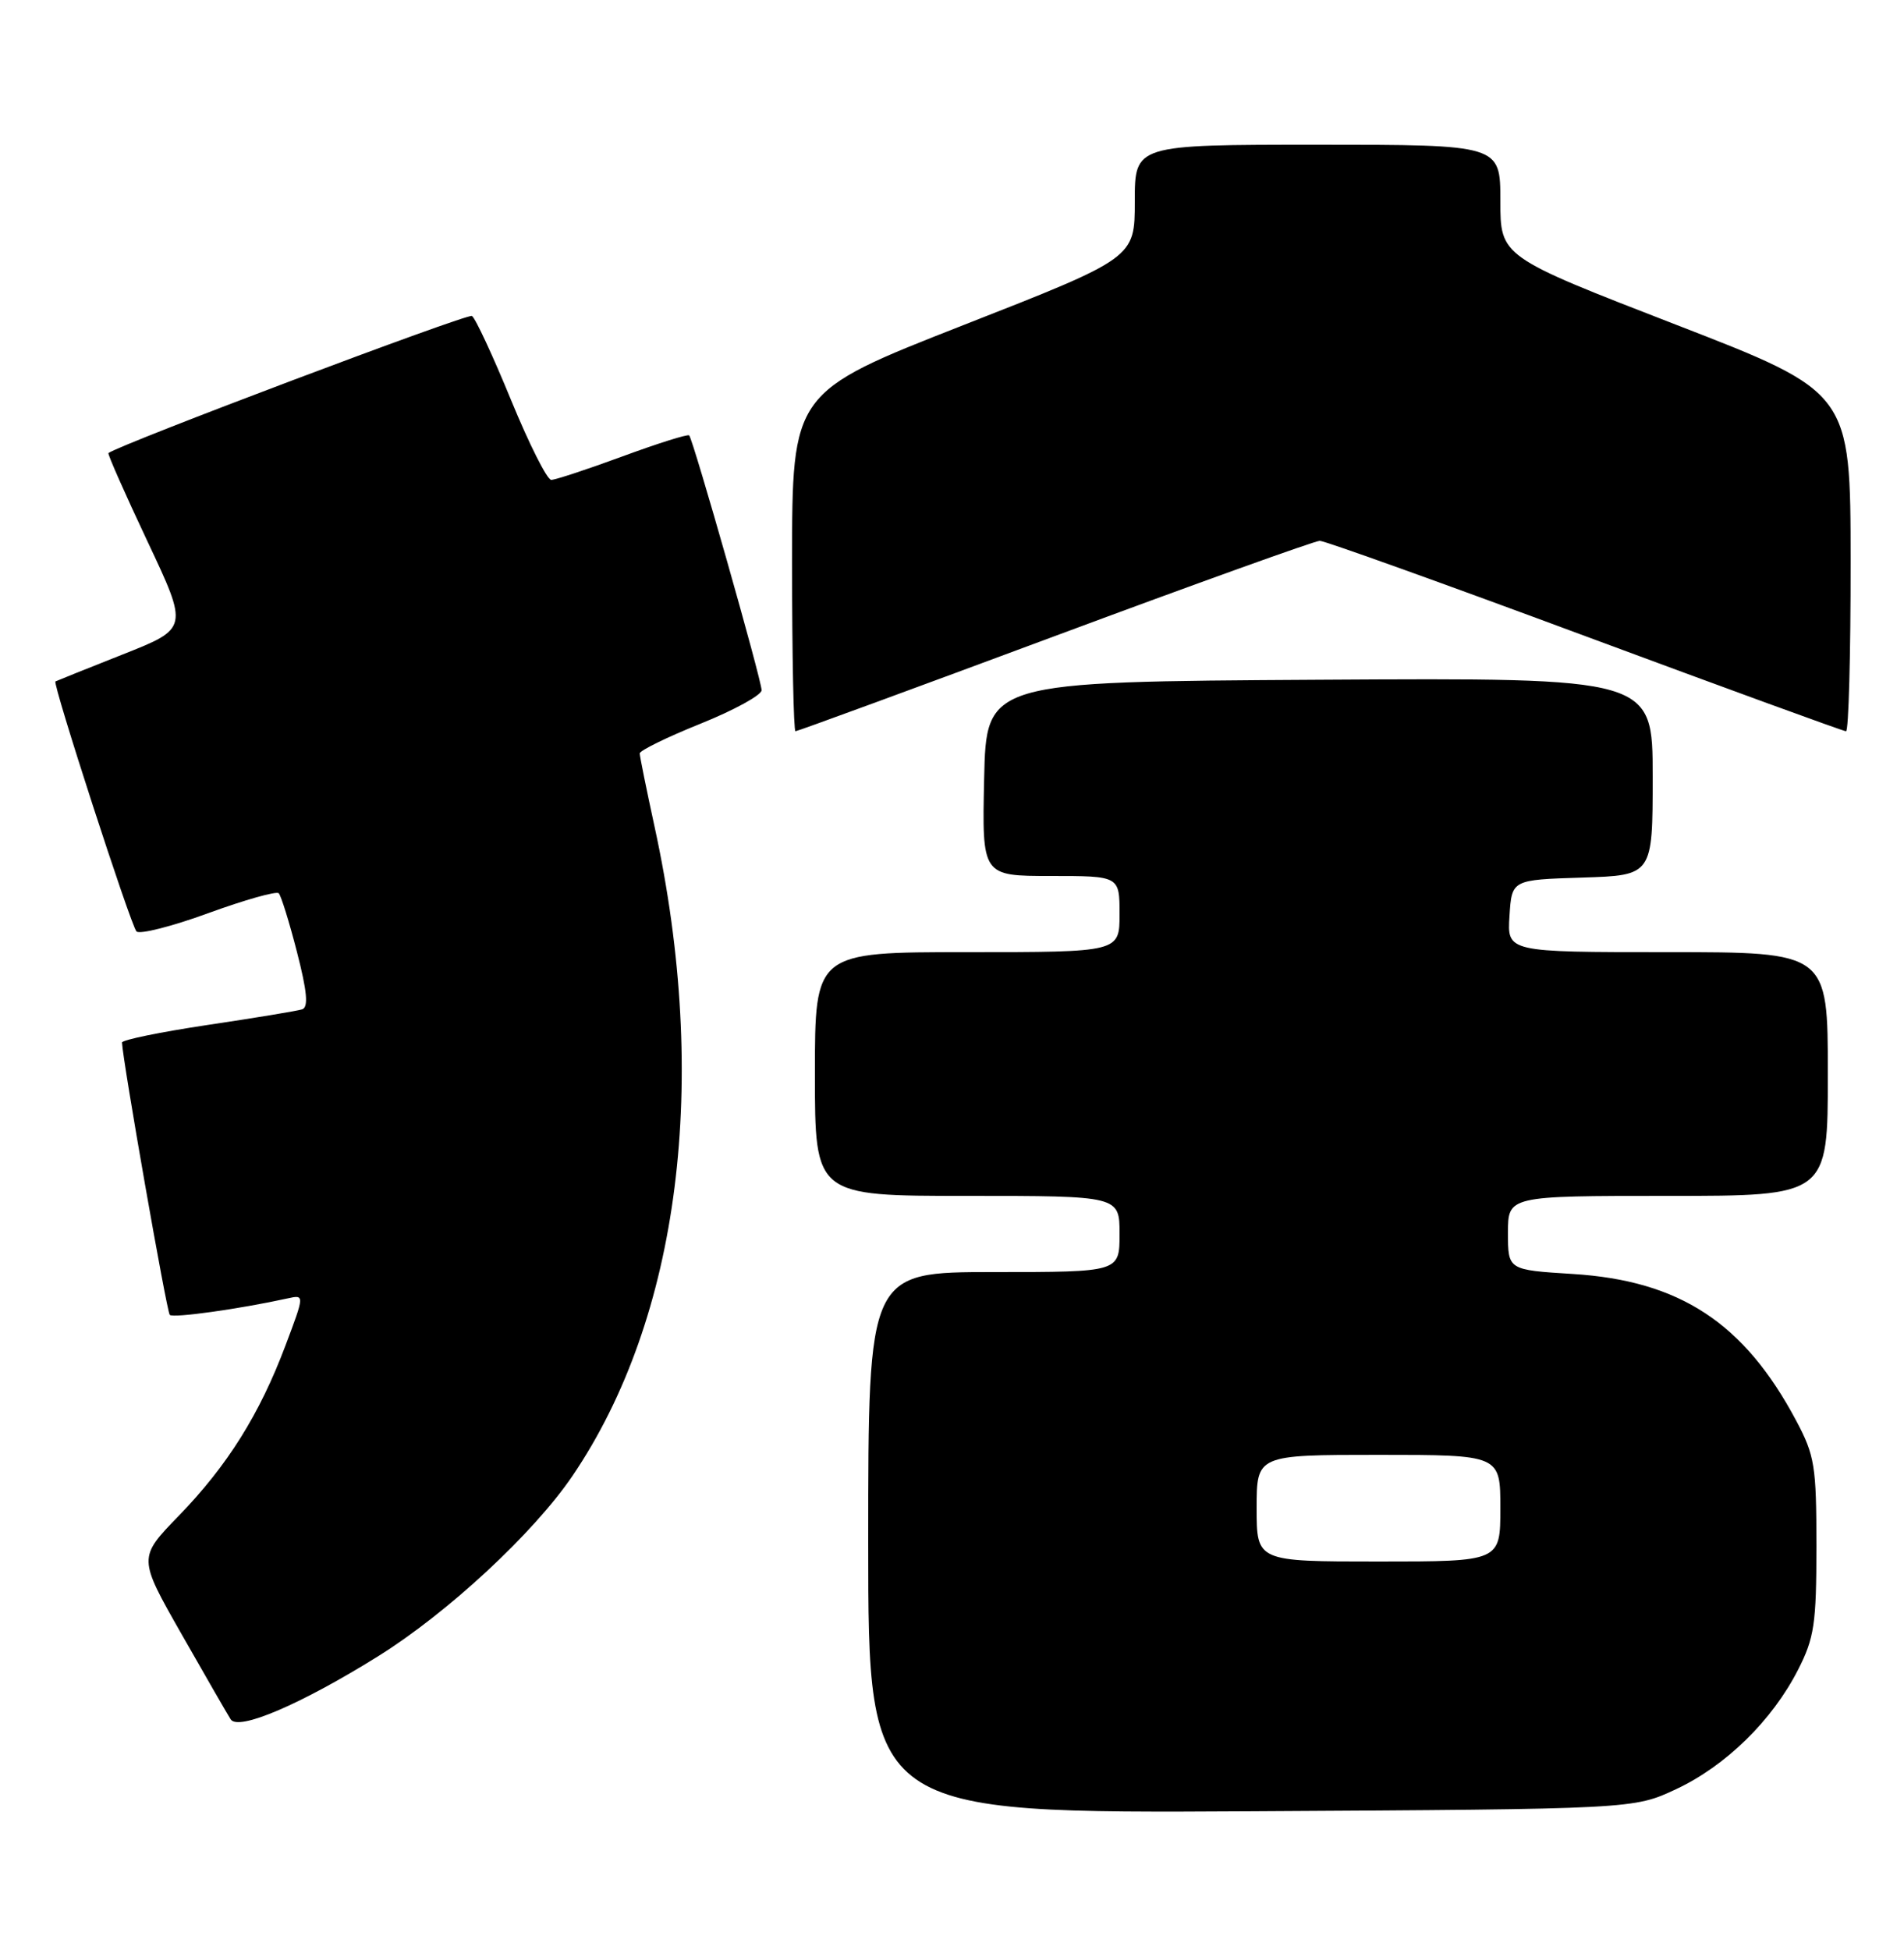 <?xml version="1.0" encoding="UTF-8" standalone="no"?>
<!DOCTYPE svg PUBLIC "-//W3C//DTD SVG 1.1//EN" "http://www.w3.org/Graphics/SVG/1.1/DTD/svg11.dtd" >
<svg xmlns="http://www.w3.org/2000/svg" xmlns:xlink="http://www.w3.org/1999/xlink" version="1.1" viewBox="0 0 250 256">
 <g >
 <path fill="currentColor"
d=" M 220.09 234.88 C 226.61 231.82 232.69 225.87 236.09 219.21 C 238.22 215.04 238.50 213.18 238.50 203.00 C 238.50 192.47 238.28 191.08 235.84 186.50 C 229.01 173.67 220.57 168.13 206.52 167.25 C 198.00 166.72 198.00 166.72 198.00 161.86 C 198.00 157.00 198.00 157.00 219.00 157.00 C 240.00 157.00 240.00 157.00 240.00 141.00 C 240.00 125.00 240.00 125.00 218.95 125.00 C 197.89 125.00 197.89 125.00 198.20 120.25 C 198.50 115.50 198.50 115.50 207.75 115.21 C 217.00 114.92 217.00 114.92 217.00 101.95 C 217.00 88.98 217.00 88.98 173.25 89.24 C 129.50 89.50 129.50 89.50 129.22 102.25 C 128.94 115.00 128.94 115.00 137.97 115.00 C 147.00 115.00 147.00 115.00 147.00 120.00 C 147.00 125.00 147.00 125.00 127.00 125.00 C 107.00 125.00 107.00 125.00 107.00 141.00 C 107.00 157.00 107.00 157.00 127.00 157.00 C 147.00 157.00 147.00 157.00 147.00 162.00 C 147.00 167.00 147.00 167.00 130.50 167.00 C 114.00 167.00 114.00 167.00 114.00 202.54 C 114.00 238.07 114.00 238.07 164.25 237.79 C 214.50 237.50 214.50 237.50 220.09 234.88 Z  M 49.61 217.46 C 58.76 211.76 70.05 201.29 75.16 193.77 C 89.27 172.98 93.21 141.92 85.95 108.55 C 84.88 103.62 84.00 99.29 84.00 98.91 C 84.00 98.53 87.60 96.77 92.00 95.00 C 96.40 93.23 100.00 91.25 100.00 90.61 C 100.00 89.29 91.01 57.68 90.49 57.16 C 90.30 56.97 86.37 58.21 81.75 59.91 C 77.13 61.61 72.92 63.00 72.38 63.00 C 71.84 63.00 69.46 58.27 67.09 52.49 C 64.72 46.71 62.41 41.75 61.97 41.48 C 61.38 41.12 15.77 58.32 14.24 59.48 C 14.10 59.59 16.41 64.81 19.37 71.09 C 24.75 82.50 24.75 82.50 16.13 85.91 C 11.38 87.79 7.40 89.39 7.28 89.46 C 6.87 89.73 17.17 121.49 17.92 122.28 C 18.32 122.70 22.57 121.63 27.35 119.88 C 32.13 118.14 36.30 116.96 36.60 117.27 C 36.90 117.57 37.98 121.04 38.99 124.97 C 40.33 130.18 40.52 132.23 39.67 132.51 C 39.02 132.72 33.44 133.64 27.25 134.56 C 21.06 135.49 16.01 136.52 16.02 136.87 C 16.11 139.25 21.89 172.22 22.29 172.62 C 22.73 173.07 31.47 171.84 37.75 170.46 C 40.00 169.96 40.00 169.96 37.48 176.65 C 34.08 185.68 29.86 192.41 23.47 199.00 C 18.13 204.50 18.13 204.50 23.82 214.50 C 26.95 220.00 29.86 225.05 30.29 225.72 C 31.29 227.27 39.51 223.75 49.61 217.46 Z  M 138.52 83.50 C 157.01 76.62 172.66 71.00 173.29 71.00 C 173.93 71.00 189.60 76.62 208.12 83.50 C 226.63 90.37 242.05 96.00 242.39 96.00 C 242.73 96.00 243.00 85.99 242.99 73.75 C 242.98 51.50 242.98 51.50 219.99 42.60 C 197.00 33.69 197.00 33.69 197.00 26.35 C 197.00 19.00 197.00 19.00 173.00 19.00 C 149.00 19.00 149.00 19.00 149.00 26.43 C 149.00 33.86 149.00 33.86 126.50 42.68 C 104.01 51.50 104.01 51.50 104.00 73.75 C 104.00 85.99 104.20 96.00 104.45 96.00 C 104.70 96.00 120.03 90.38 138.52 83.50 Z  M 165.00 198.00 C 165.00 191.00 165.00 191.00 181.00 191.00 C 197.00 191.00 197.00 191.00 197.00 198.00 C 197.00 205.00 197.00 205.00 181.00 205.00 C 165.00 205.00 165.00 205.00 165.00 198.00 Z "/>
</g>
</svg>
